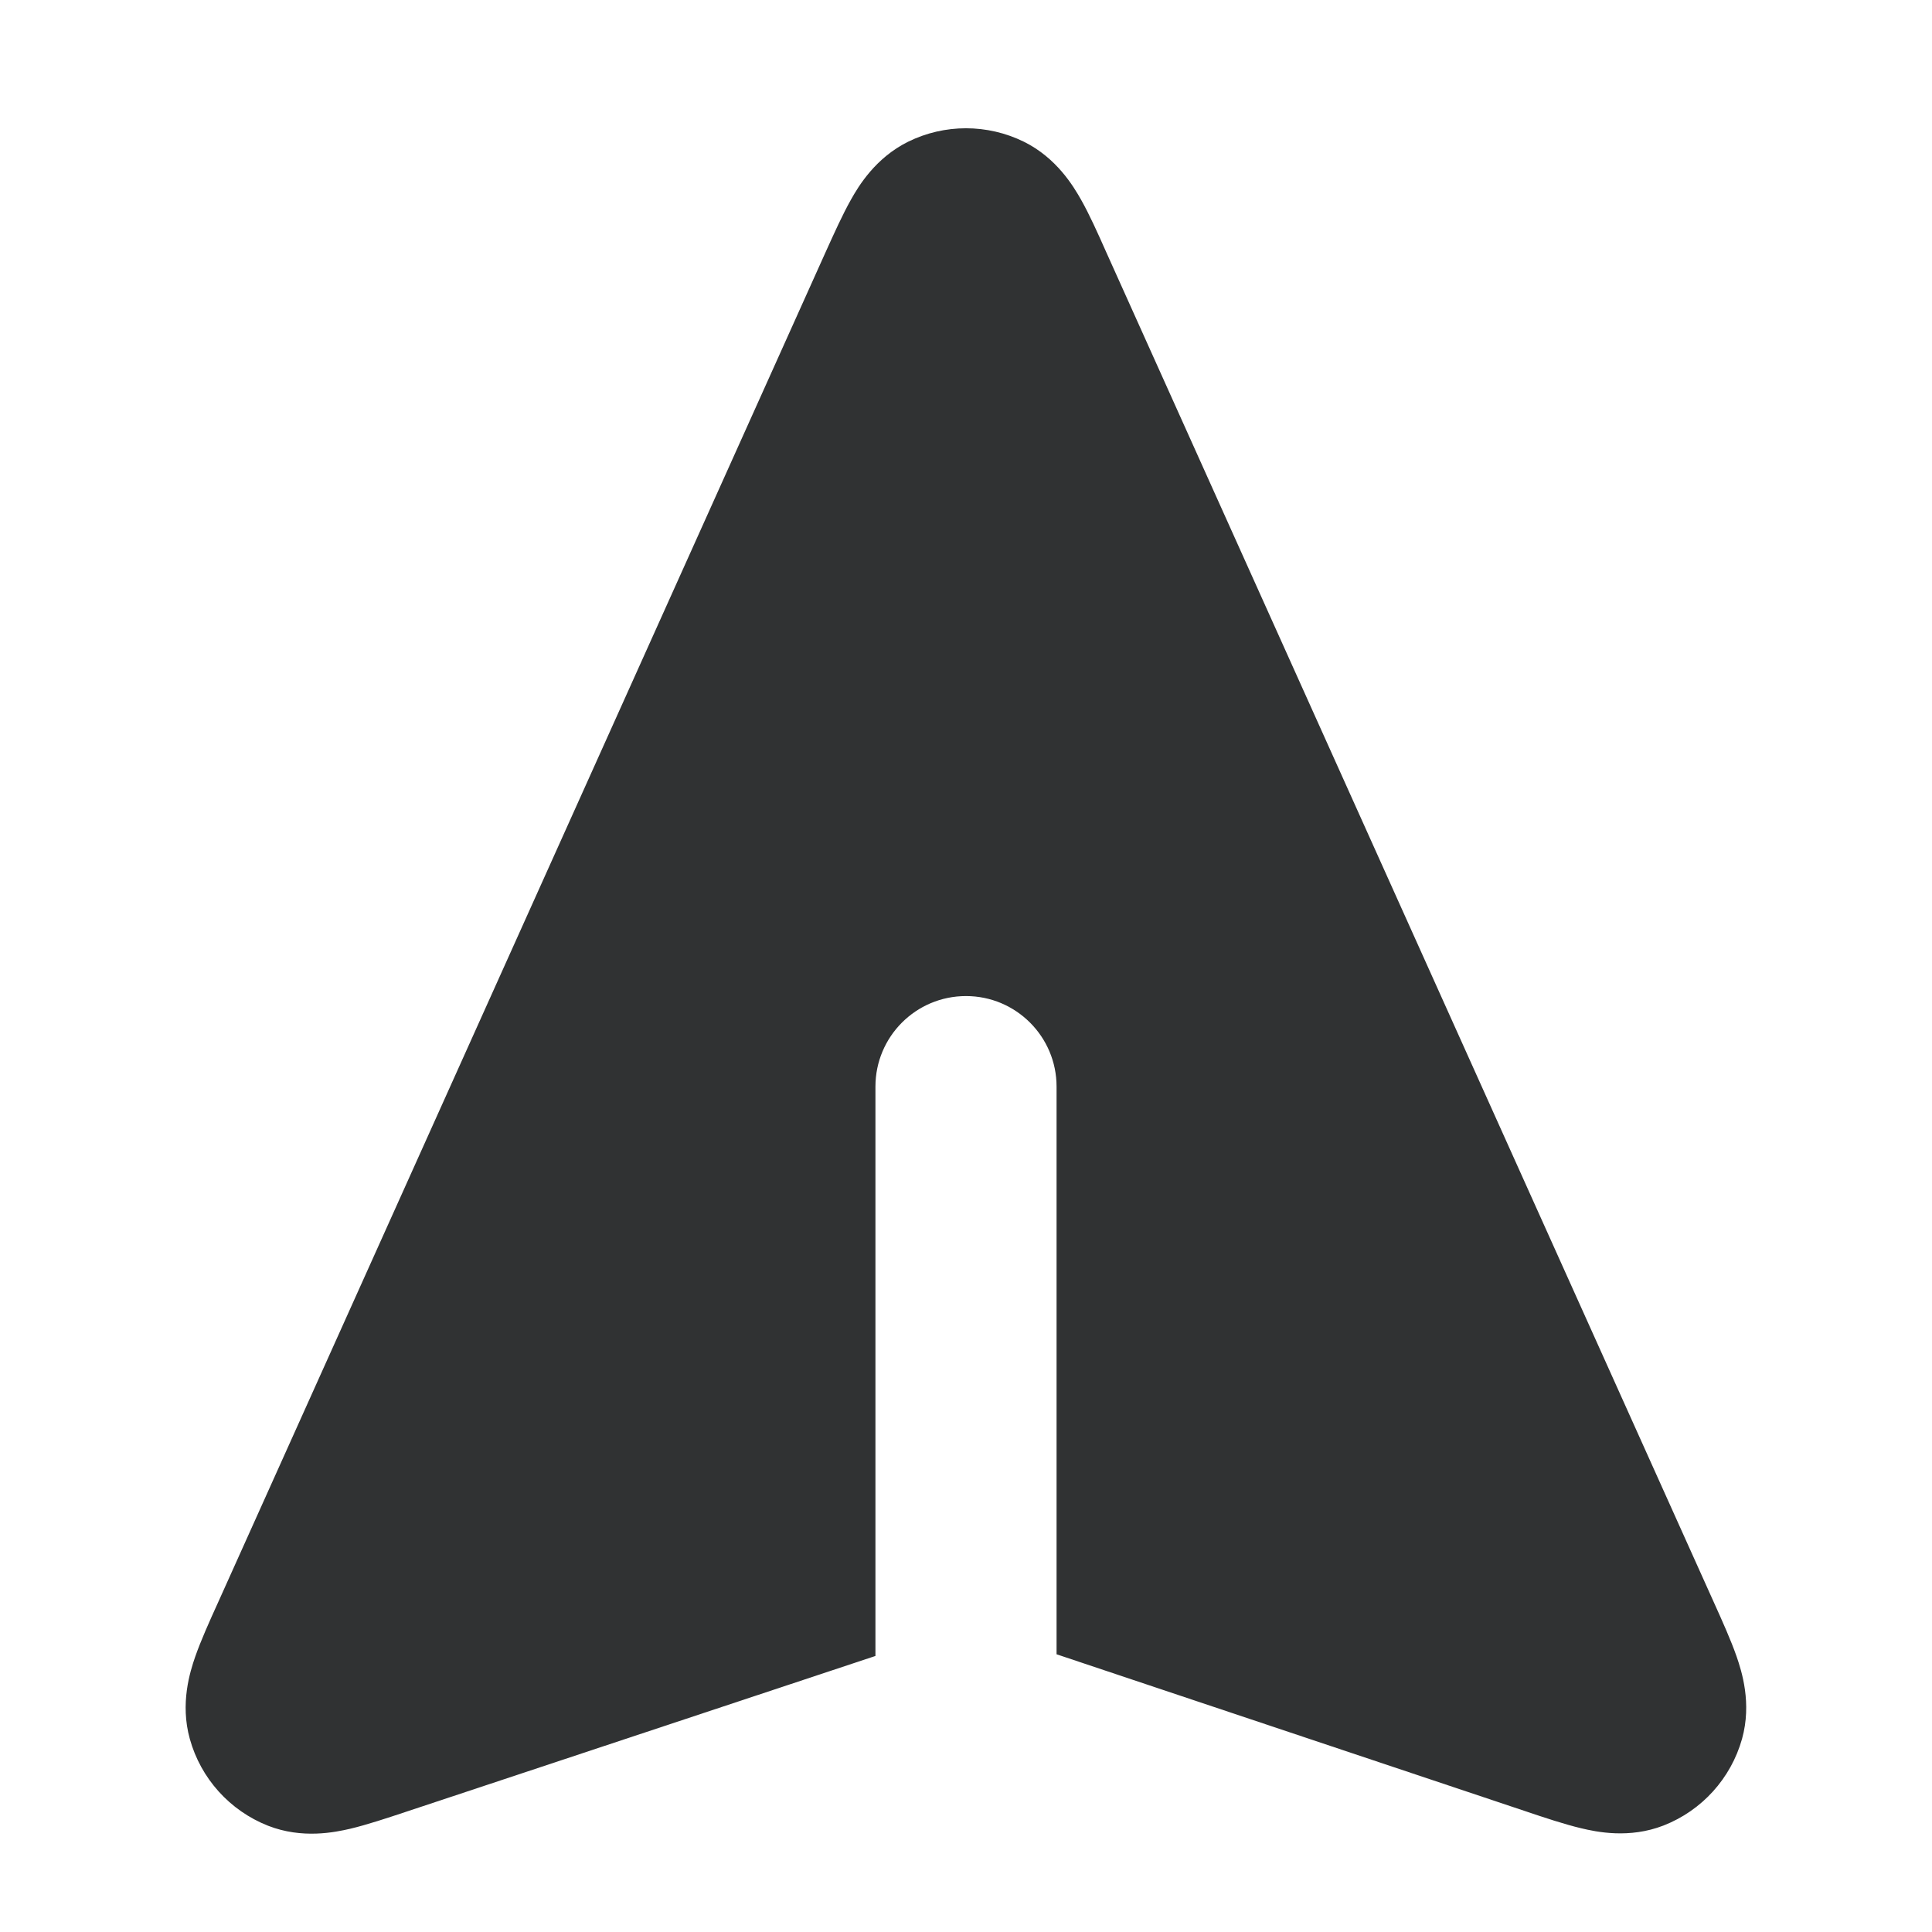 <svg width="16" height="16" viewBox="0 0 16 16" fill="none" xmlns="http://www.w3.org/2000/svg">
    <path
        d="M1.804 13.275C1.734 13.429 1.663 13.587 1.616 13.722C1.574 13.844 1.49 14.107 1.572 14.401C1.663 14.729 1.903 14.995 2.22 15.12C2.504 15.231 2.774 15.174 2.9 15.145C3.039 15.112 3.204 15.057 3.364 15.004L7.25 13.714V8.999C7.25 8.585 7.585 8.249 8 8.249C8.414 8.249 8.75 8.585 8.75 8.999V13.7L12.631 14.999C12.791 15.053 12.956 15.108 13.095 15.141C13.221 15.171 13.492 15.229 13.777 15.118C14.094 14.994 14.335 14.728 14.427 14.4C14.509 14.105 14.424 13.841 14.382 13.719C14.335 13.584 14.264 13.426 14.194 13.271L9.159 2.083C9.092 1.932 9.022 1.776 8.953 1.654C8.889 1.541 8.75 1.308 8.48 1.174C8.177 1.025 7.822 1.025 7.52 1.174C7.25 1.308 7.11 1.541 7.047 1.654C6.978 1.776 6.908 1.932 6.84 2.082L1.804 13.275Z"
        fill="#303233" />
</svg>
